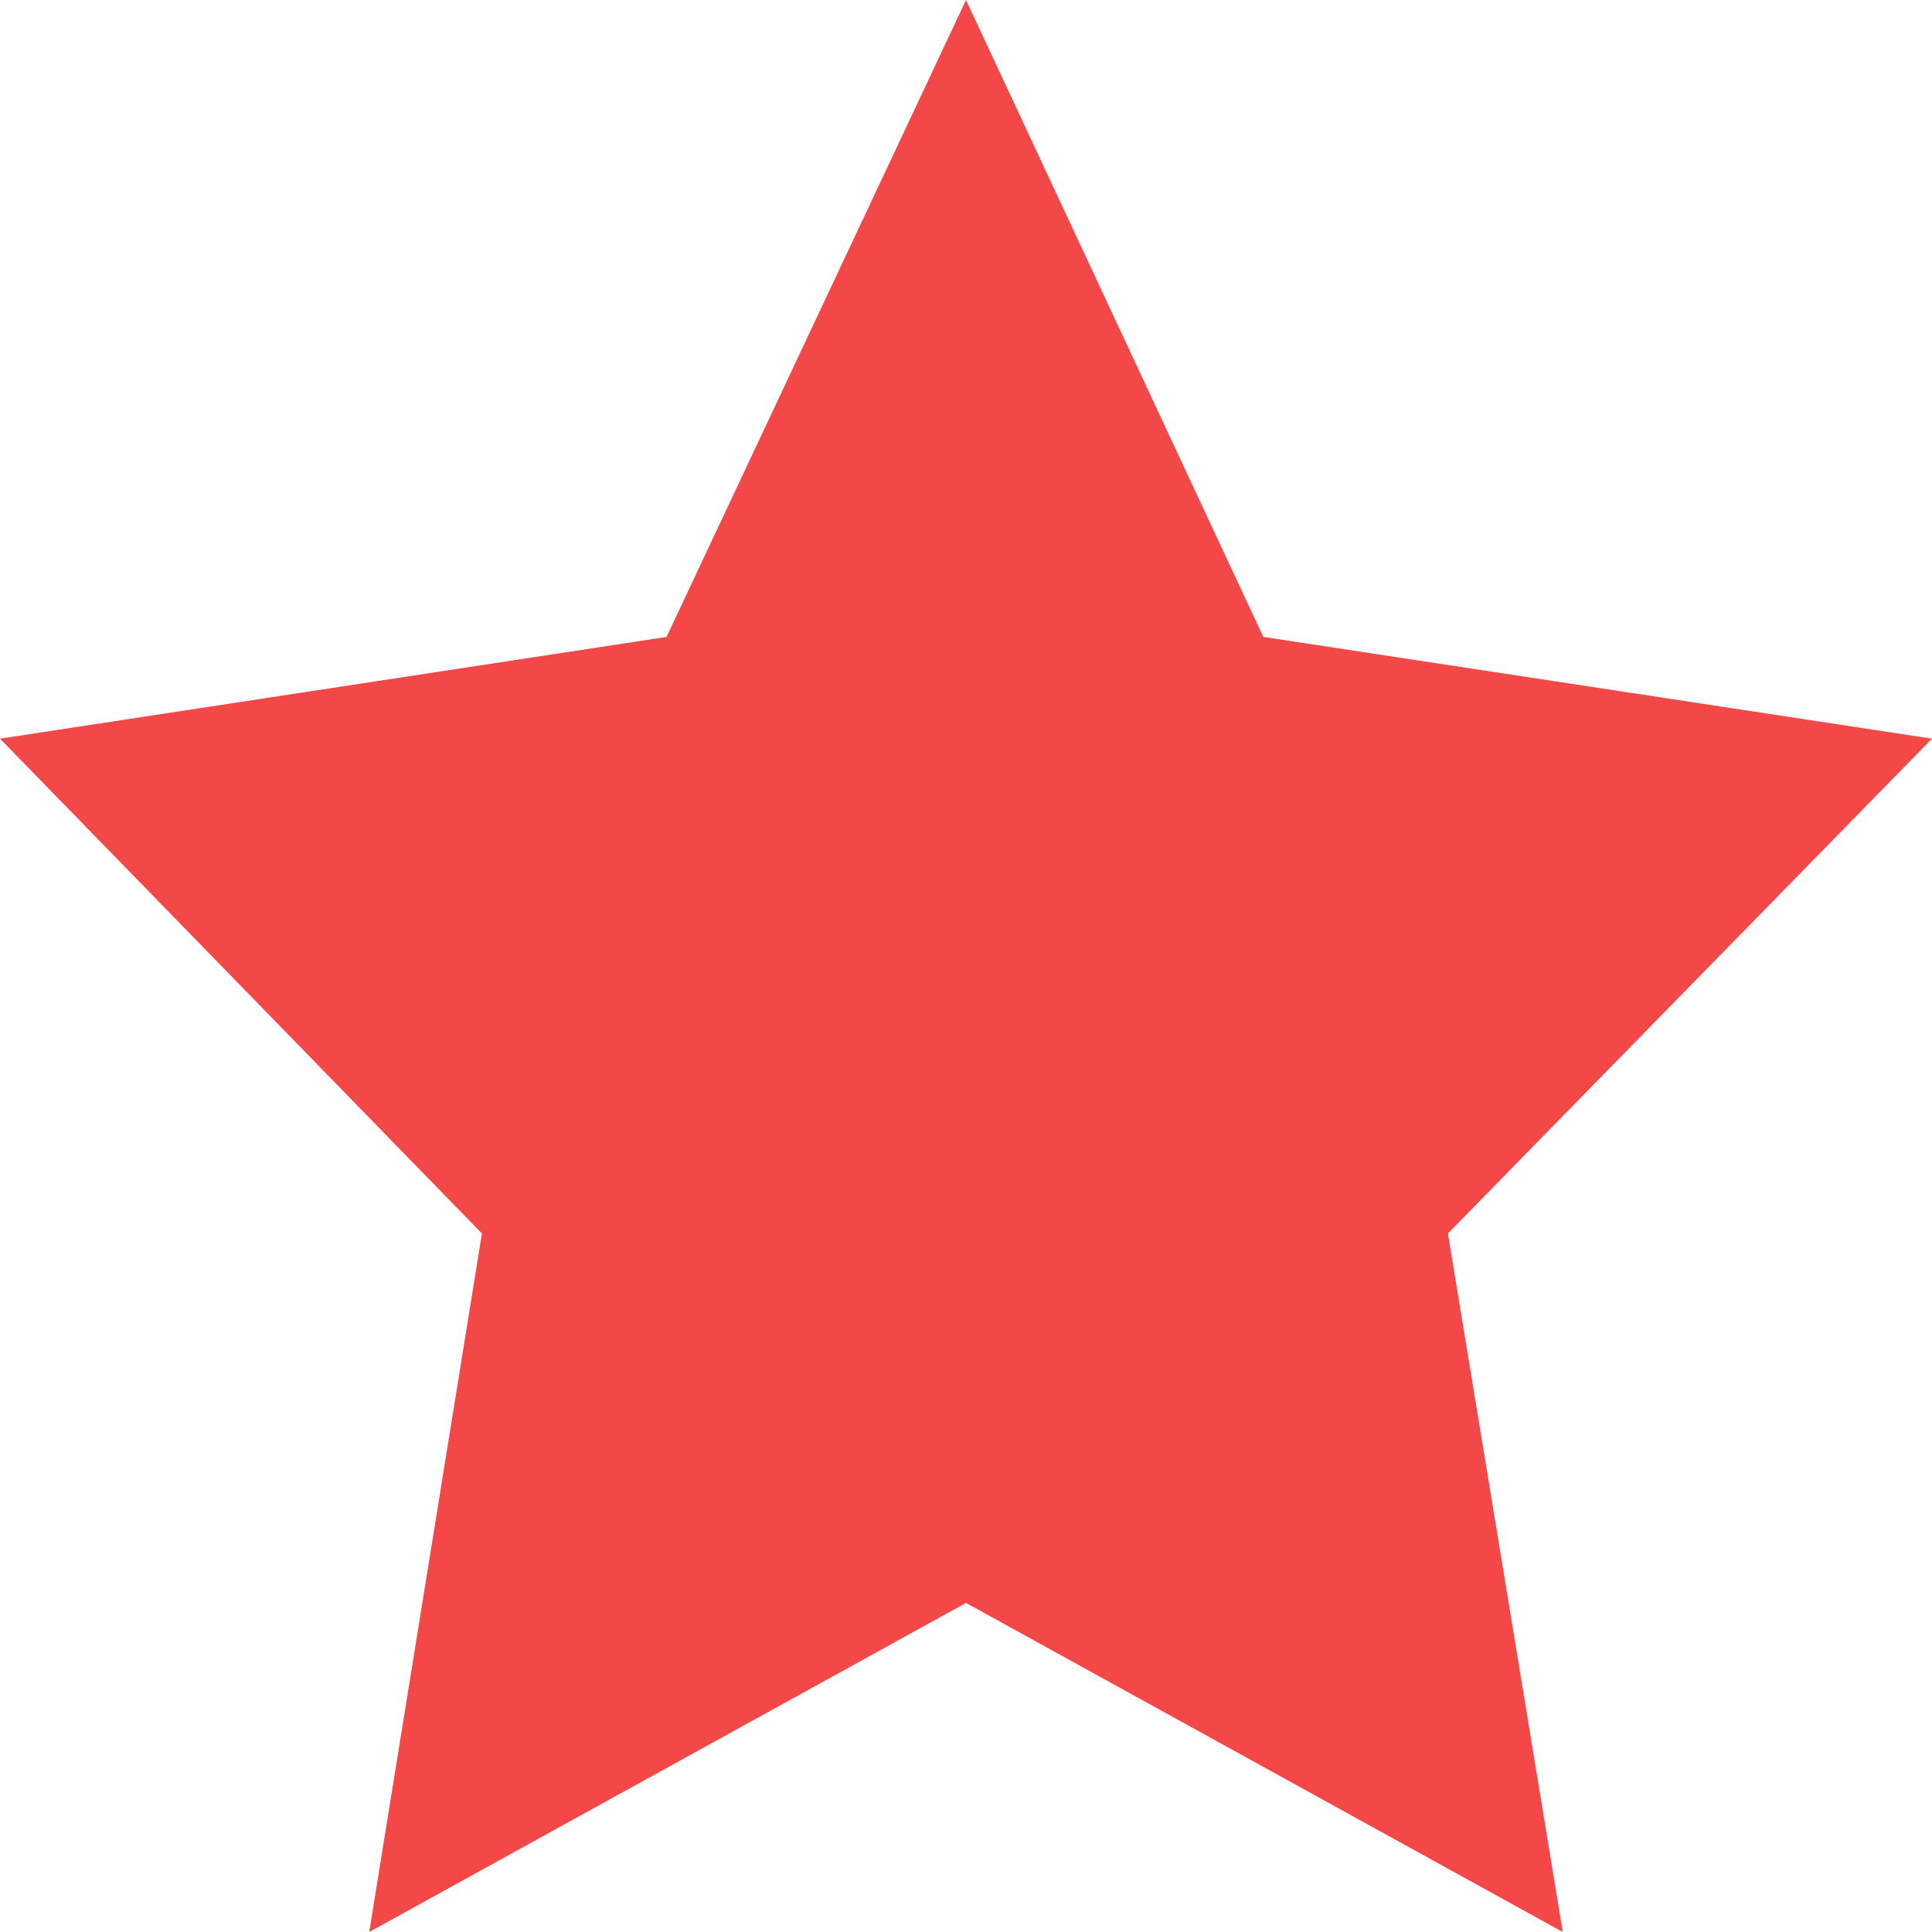 <svg width="9" height="9" viewBox="0 0 9 9" fill="none" xmlns="http://www.w3.org/2000/svg">
<path d="M4.5 0L5.885 2.967L9 3.441L6.745 5.746L7.28 9L4.5 7.467L1.72 9L2.245 5.746L0 3.441L3.105 2.967L4.5 0Z" fill="#F44747"/>
</svg>
